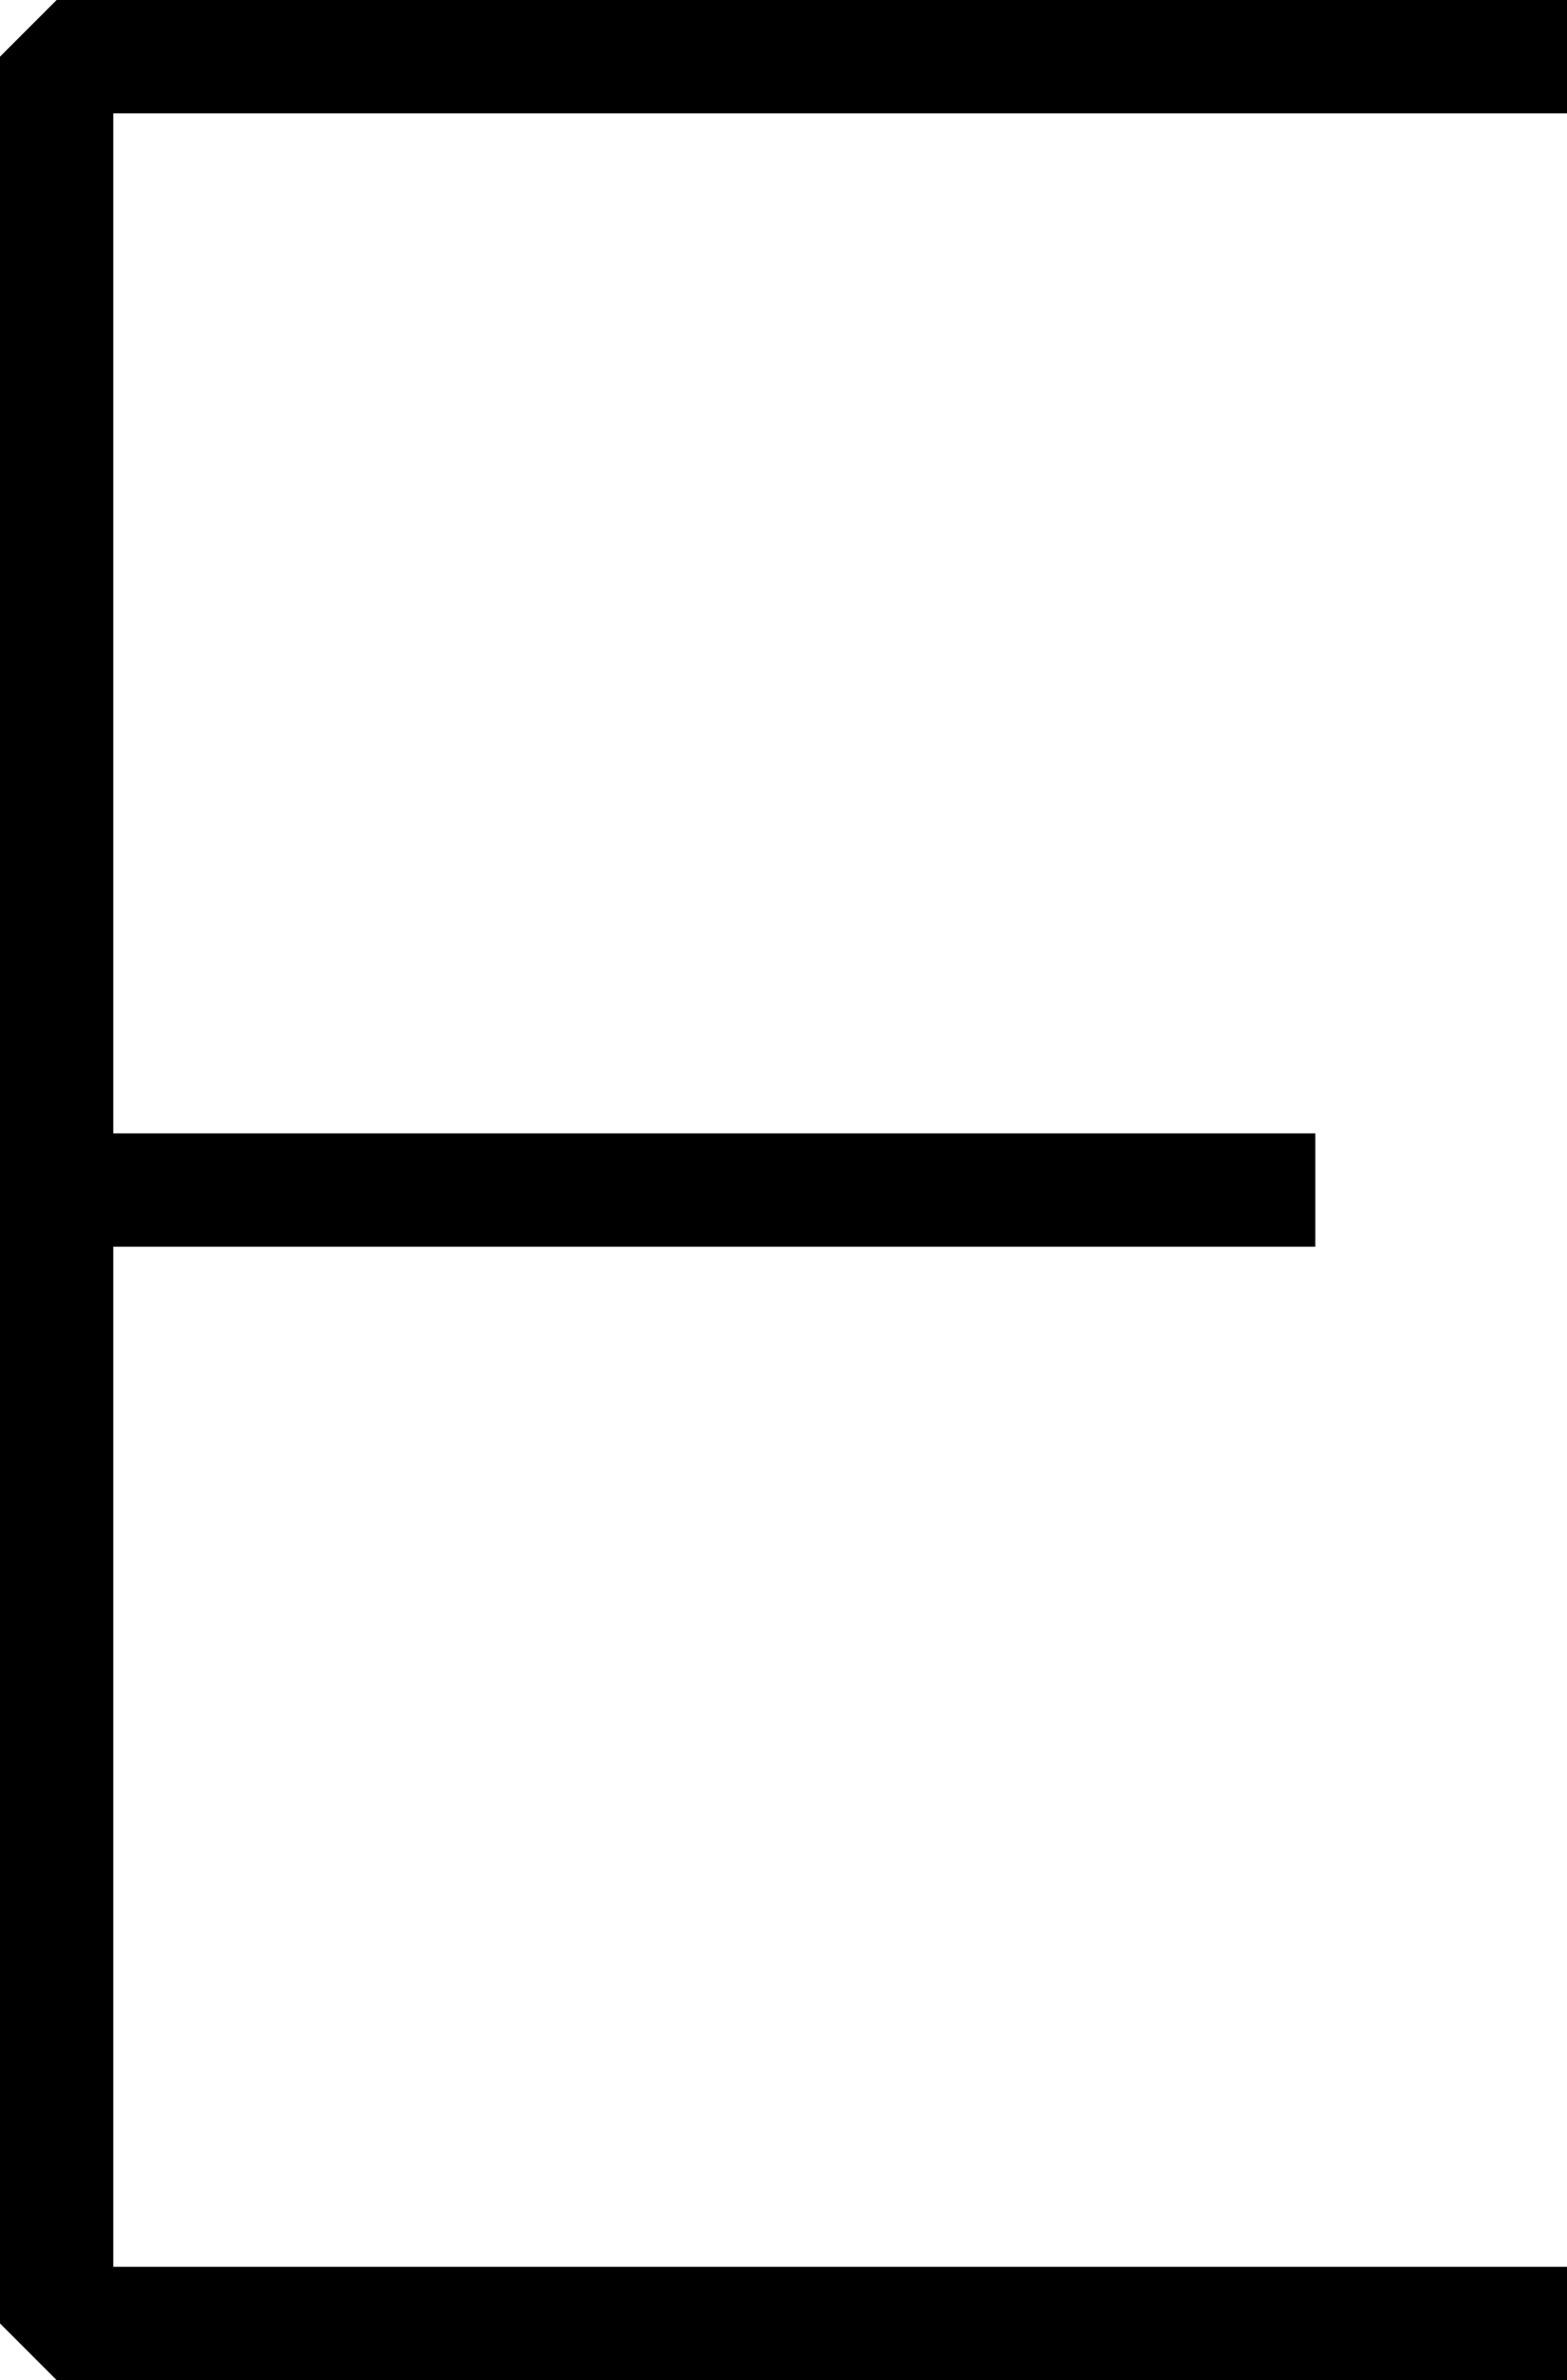 <?xml version="1.0" encoding="UTF-8"?>
<svg width="41.5" height="63" fill="none" version="1.1" viewBox="0 0 41.5 63" xmlns="http://www.w3.org/2000/svg">
    <path d="m1.5 0-1.5 1.5v60l1.5 1.5h40v-3h-38.5v-27h31.834v-3h-31.834v-27h38.5v-3z" fill="#000"/>
</svg>
